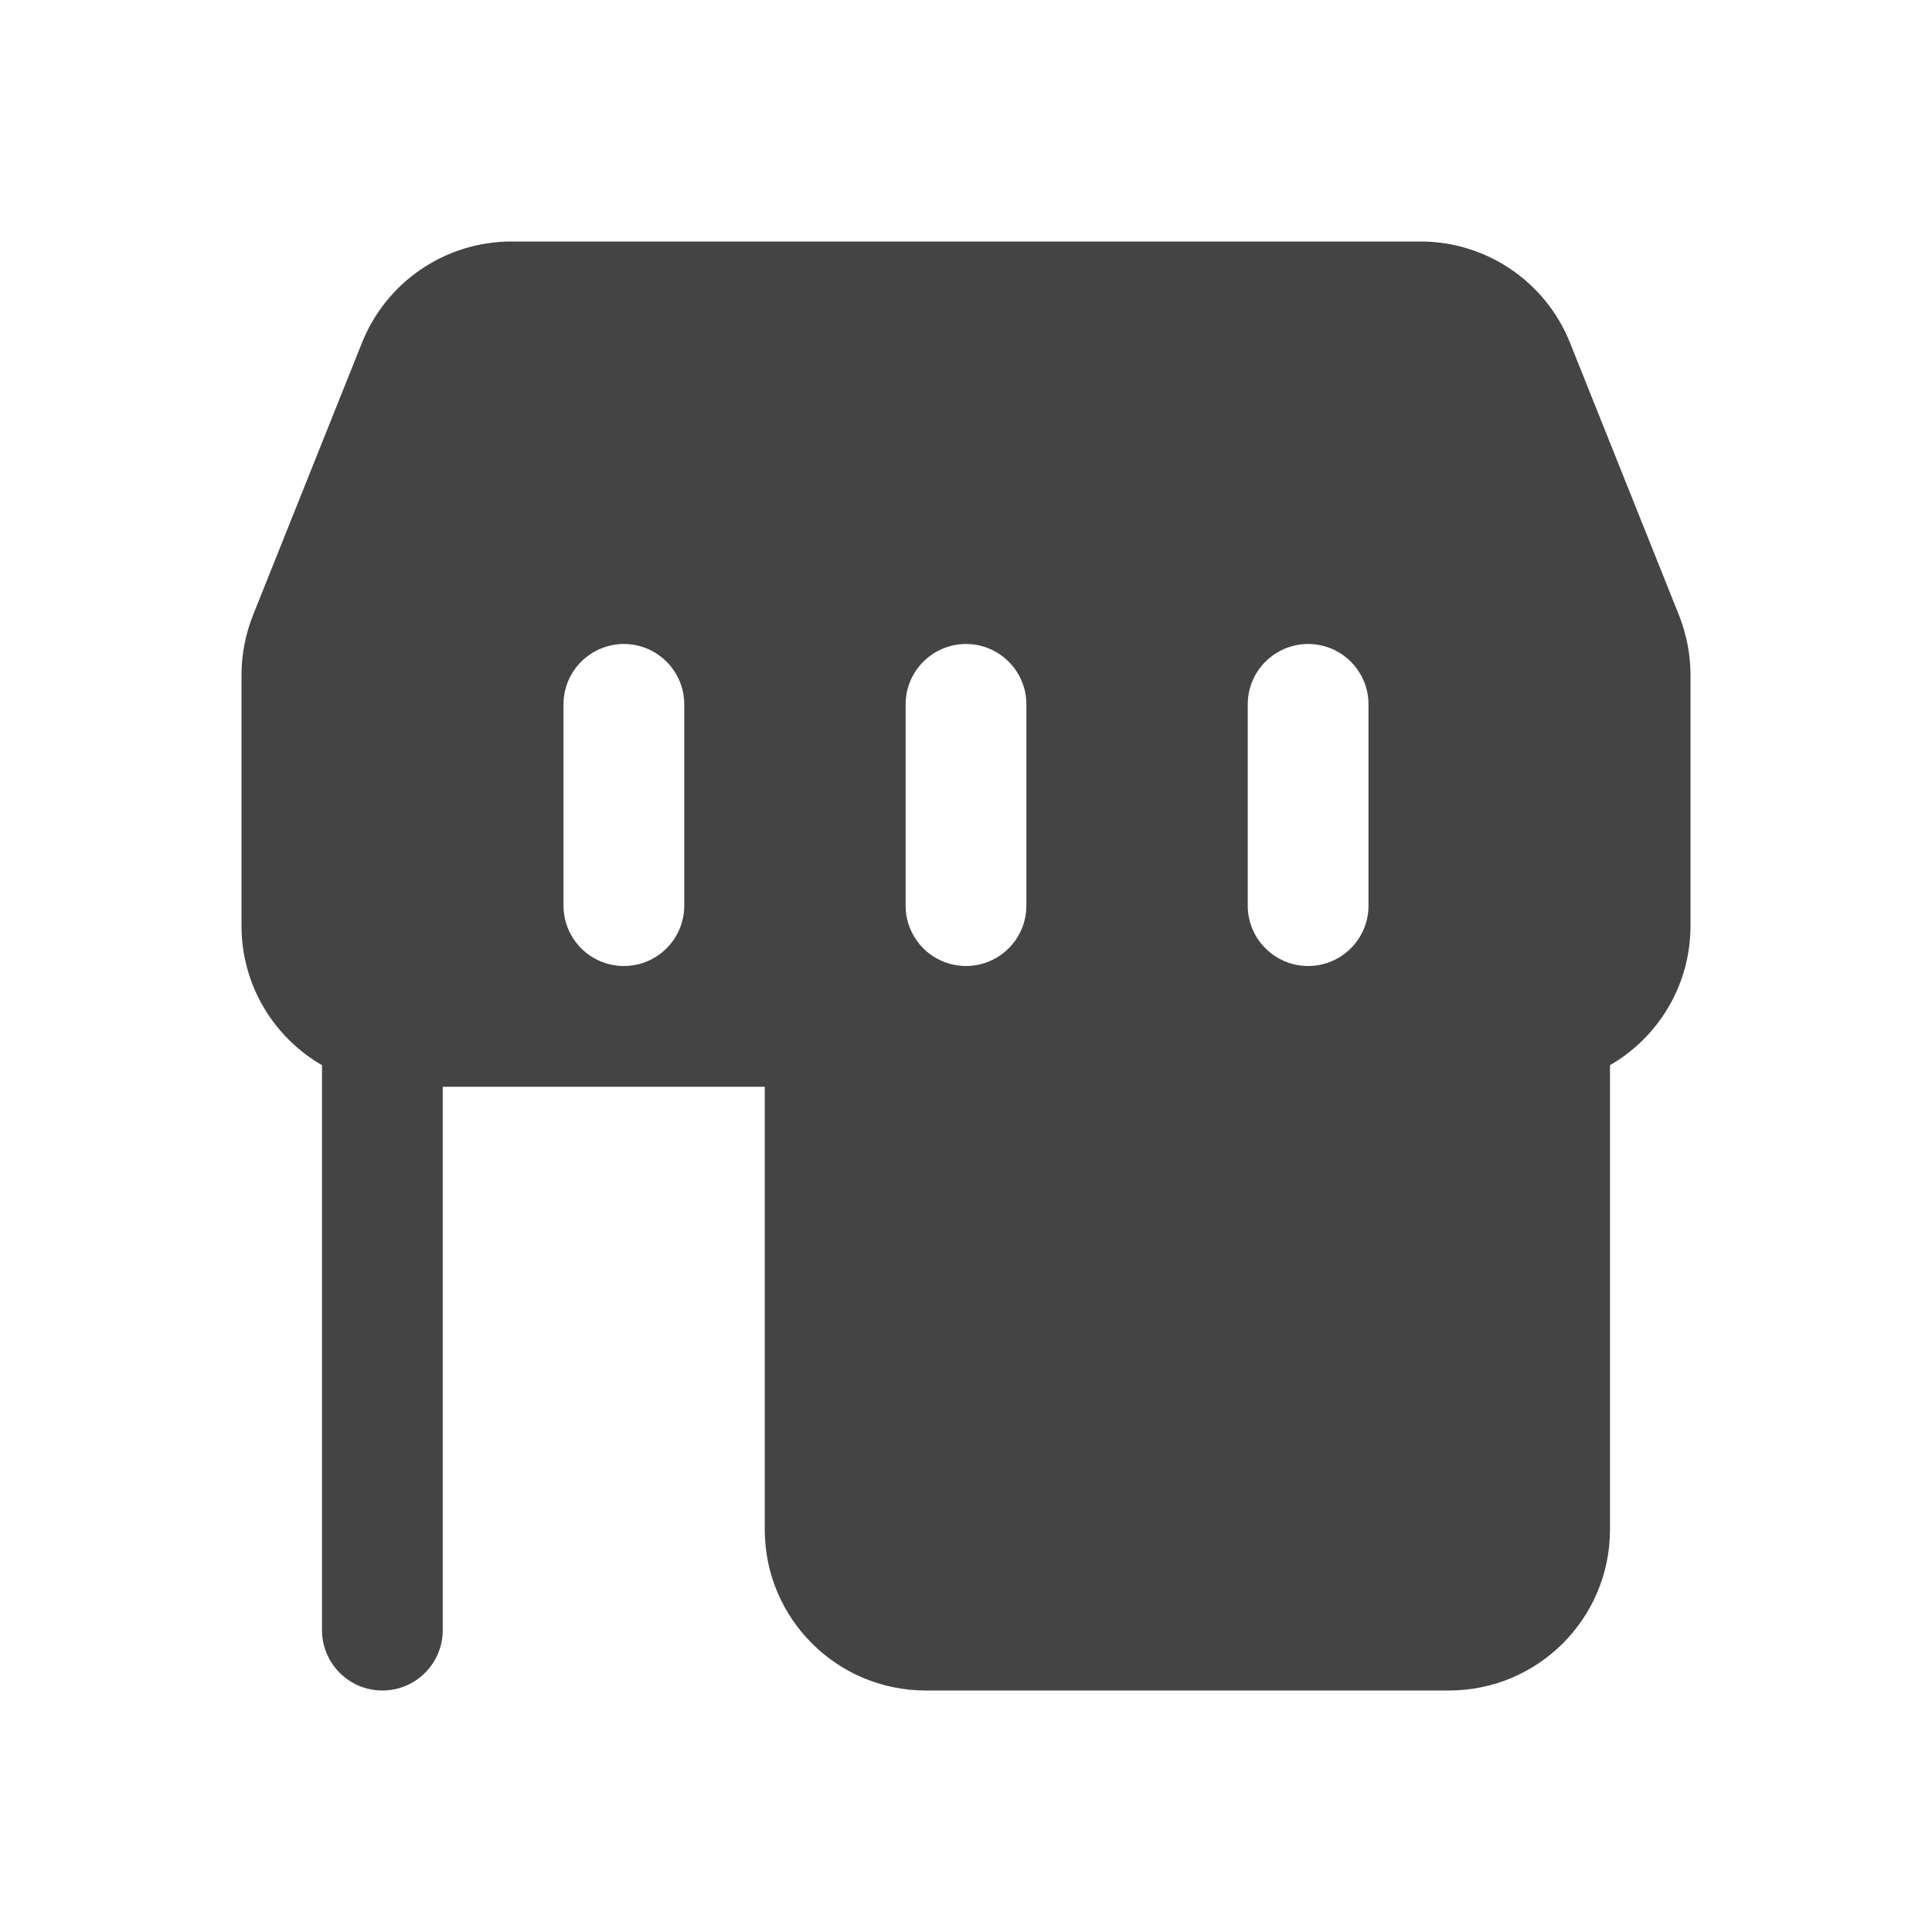 <svg width="24" height="24" viewBox="0 0 24 24" fill="none" xmlns="http://www.w3.org/2000/svg">
	<path fill-rule="evenodd" clip-rule="evenodd" d="M6.354 3C5.536 3 4.801 3.498 4.497 4.257L3.143 7.642C3.049 7.879 3 8.131 3 8.385V11.5C3 12.24 3.402 12.887 4 13.232V20.25C4 20.664 4.336 21 4.75 21C5.164 21 5.5 20.664 5.5 20.25V13.5H9.5V19C9.5 20.105 10.395 21 11.5 21H18C19.105 21 20 20.105 20 19V13.232C20.598 12.887 21 12.24 21 11.5V8.385C21 8.131 20.951 7.879 20.857 7.642L19.503 4.257C19.199 3.498 18.464 3 17.646 3H6.354ZM8.5 8.75C8.5 8.336 8.164 8 7.75 8C7.336 8 7 8.336 7 8.75V11.25C7 11.664 7.336 12 7.75 12C8.164 12 8.5 11.664 8.5 11.25V8.75ZM12.75 8.75C12.75 8.336 12.414 8 12 8C11.586 8 11.25 8.336 11.25 8.75V11.25C11.25 11.664 11.586 12 12 12C12.414 12 12.75 11.664 12.75 11.25V8.75ZM17 8.75C17 8.336 16.664 8 16.25 8C15.836 8 15.5 8.336 15.5 8.75V11.25C15.5 11.664 15.836 12 16.25 12C16.664 12 17 11.664 17 11.25V8.75Z" fill="#444444"/>
</svg>
